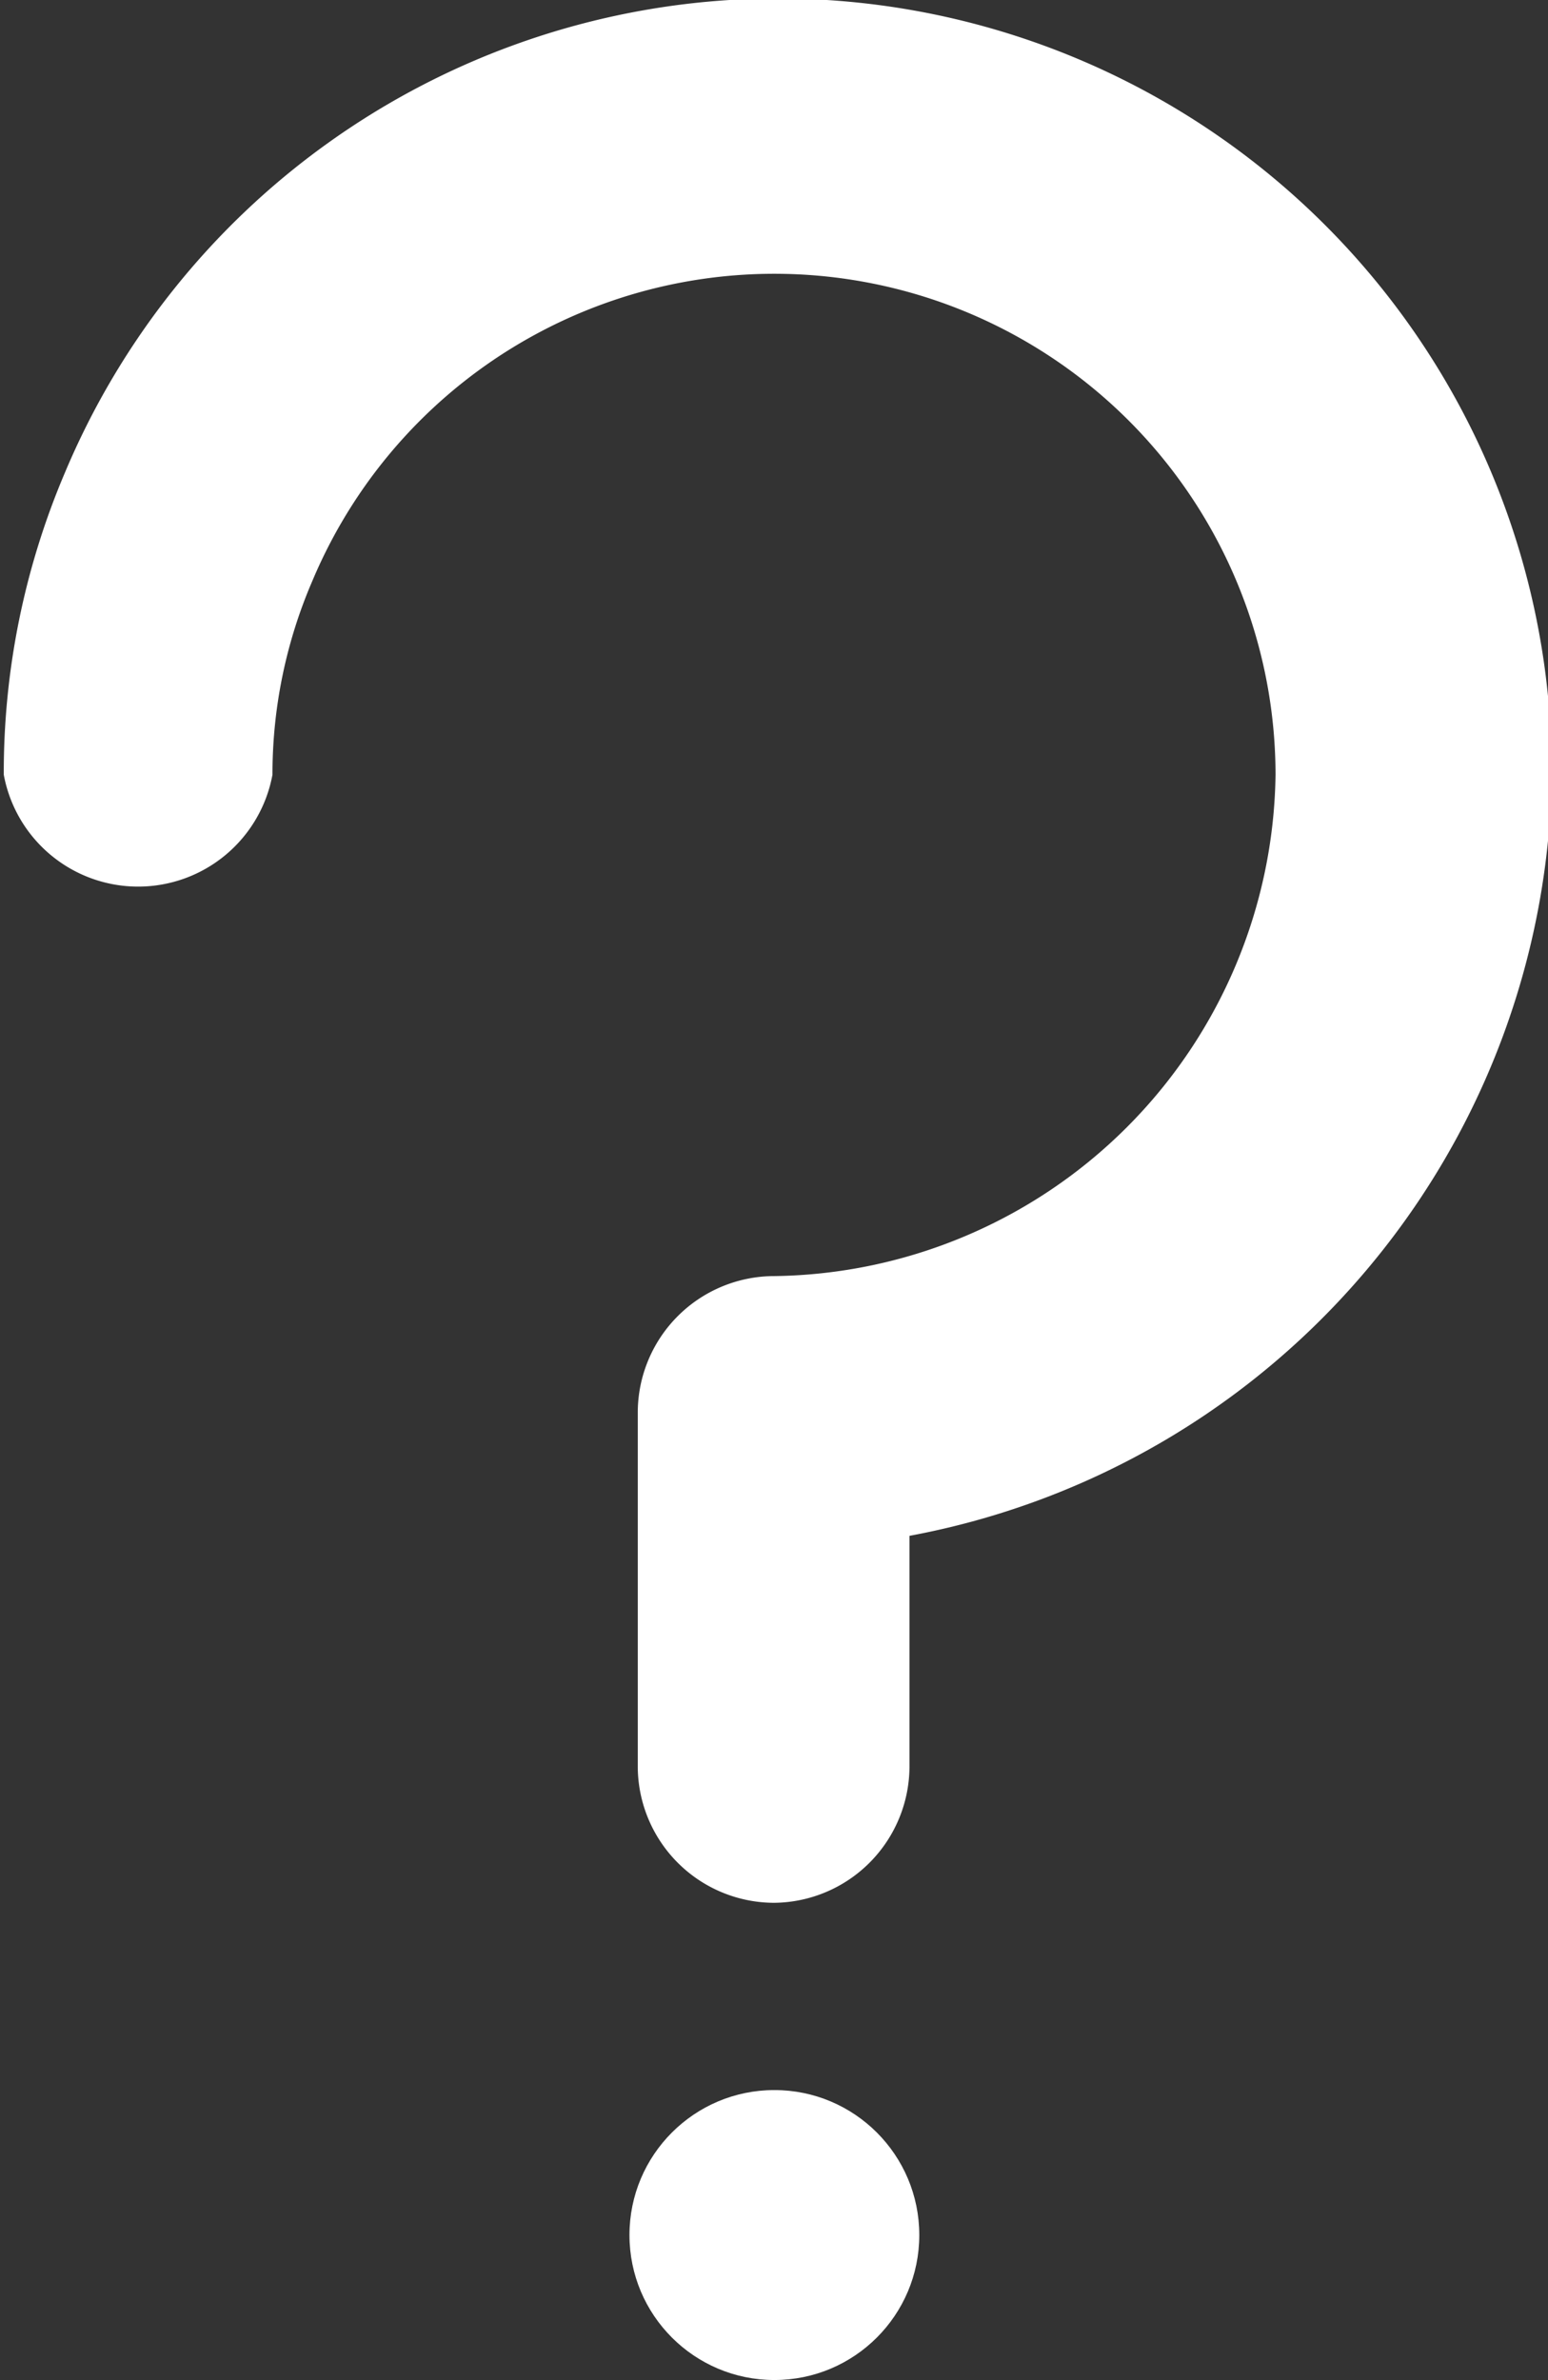 <svg id="Layer_1" data-name="Layer 1" xmlns="http://www.w3.org/2000/svg" viewBox="0 0 20.51 31.52"><rect x="0" y="0" width="20.51" height="31.52" fill="#333333" stroke="none"/><path d="M11.21,25.44a1.81,1.81,0,0,1-1.81-1.8v-4.7a1.81,1.81,0,0,1,1.81-1.8,6.73,6.73,0,0,0,6.64-6.64A6.64,6.64,0,0,0,5.09,7.93a6.46,6.46,0,0,0-.53,2.57A1.81,1.81,0,0,1,1,10.5a10.13,10.13,0,0,1,.81-4,10.25,10.25,0,0,1,19.7,4A10.41,10.41,0,0,1,13,20.58v3.06A1.81,1.81,0,0,1,11.21,25.44Z" transform="translate(-0.95 -0.24)" fill="#fff"/><circle cx="10.26" cy="29.6" r="1.92" fill="#fff"/></svg>